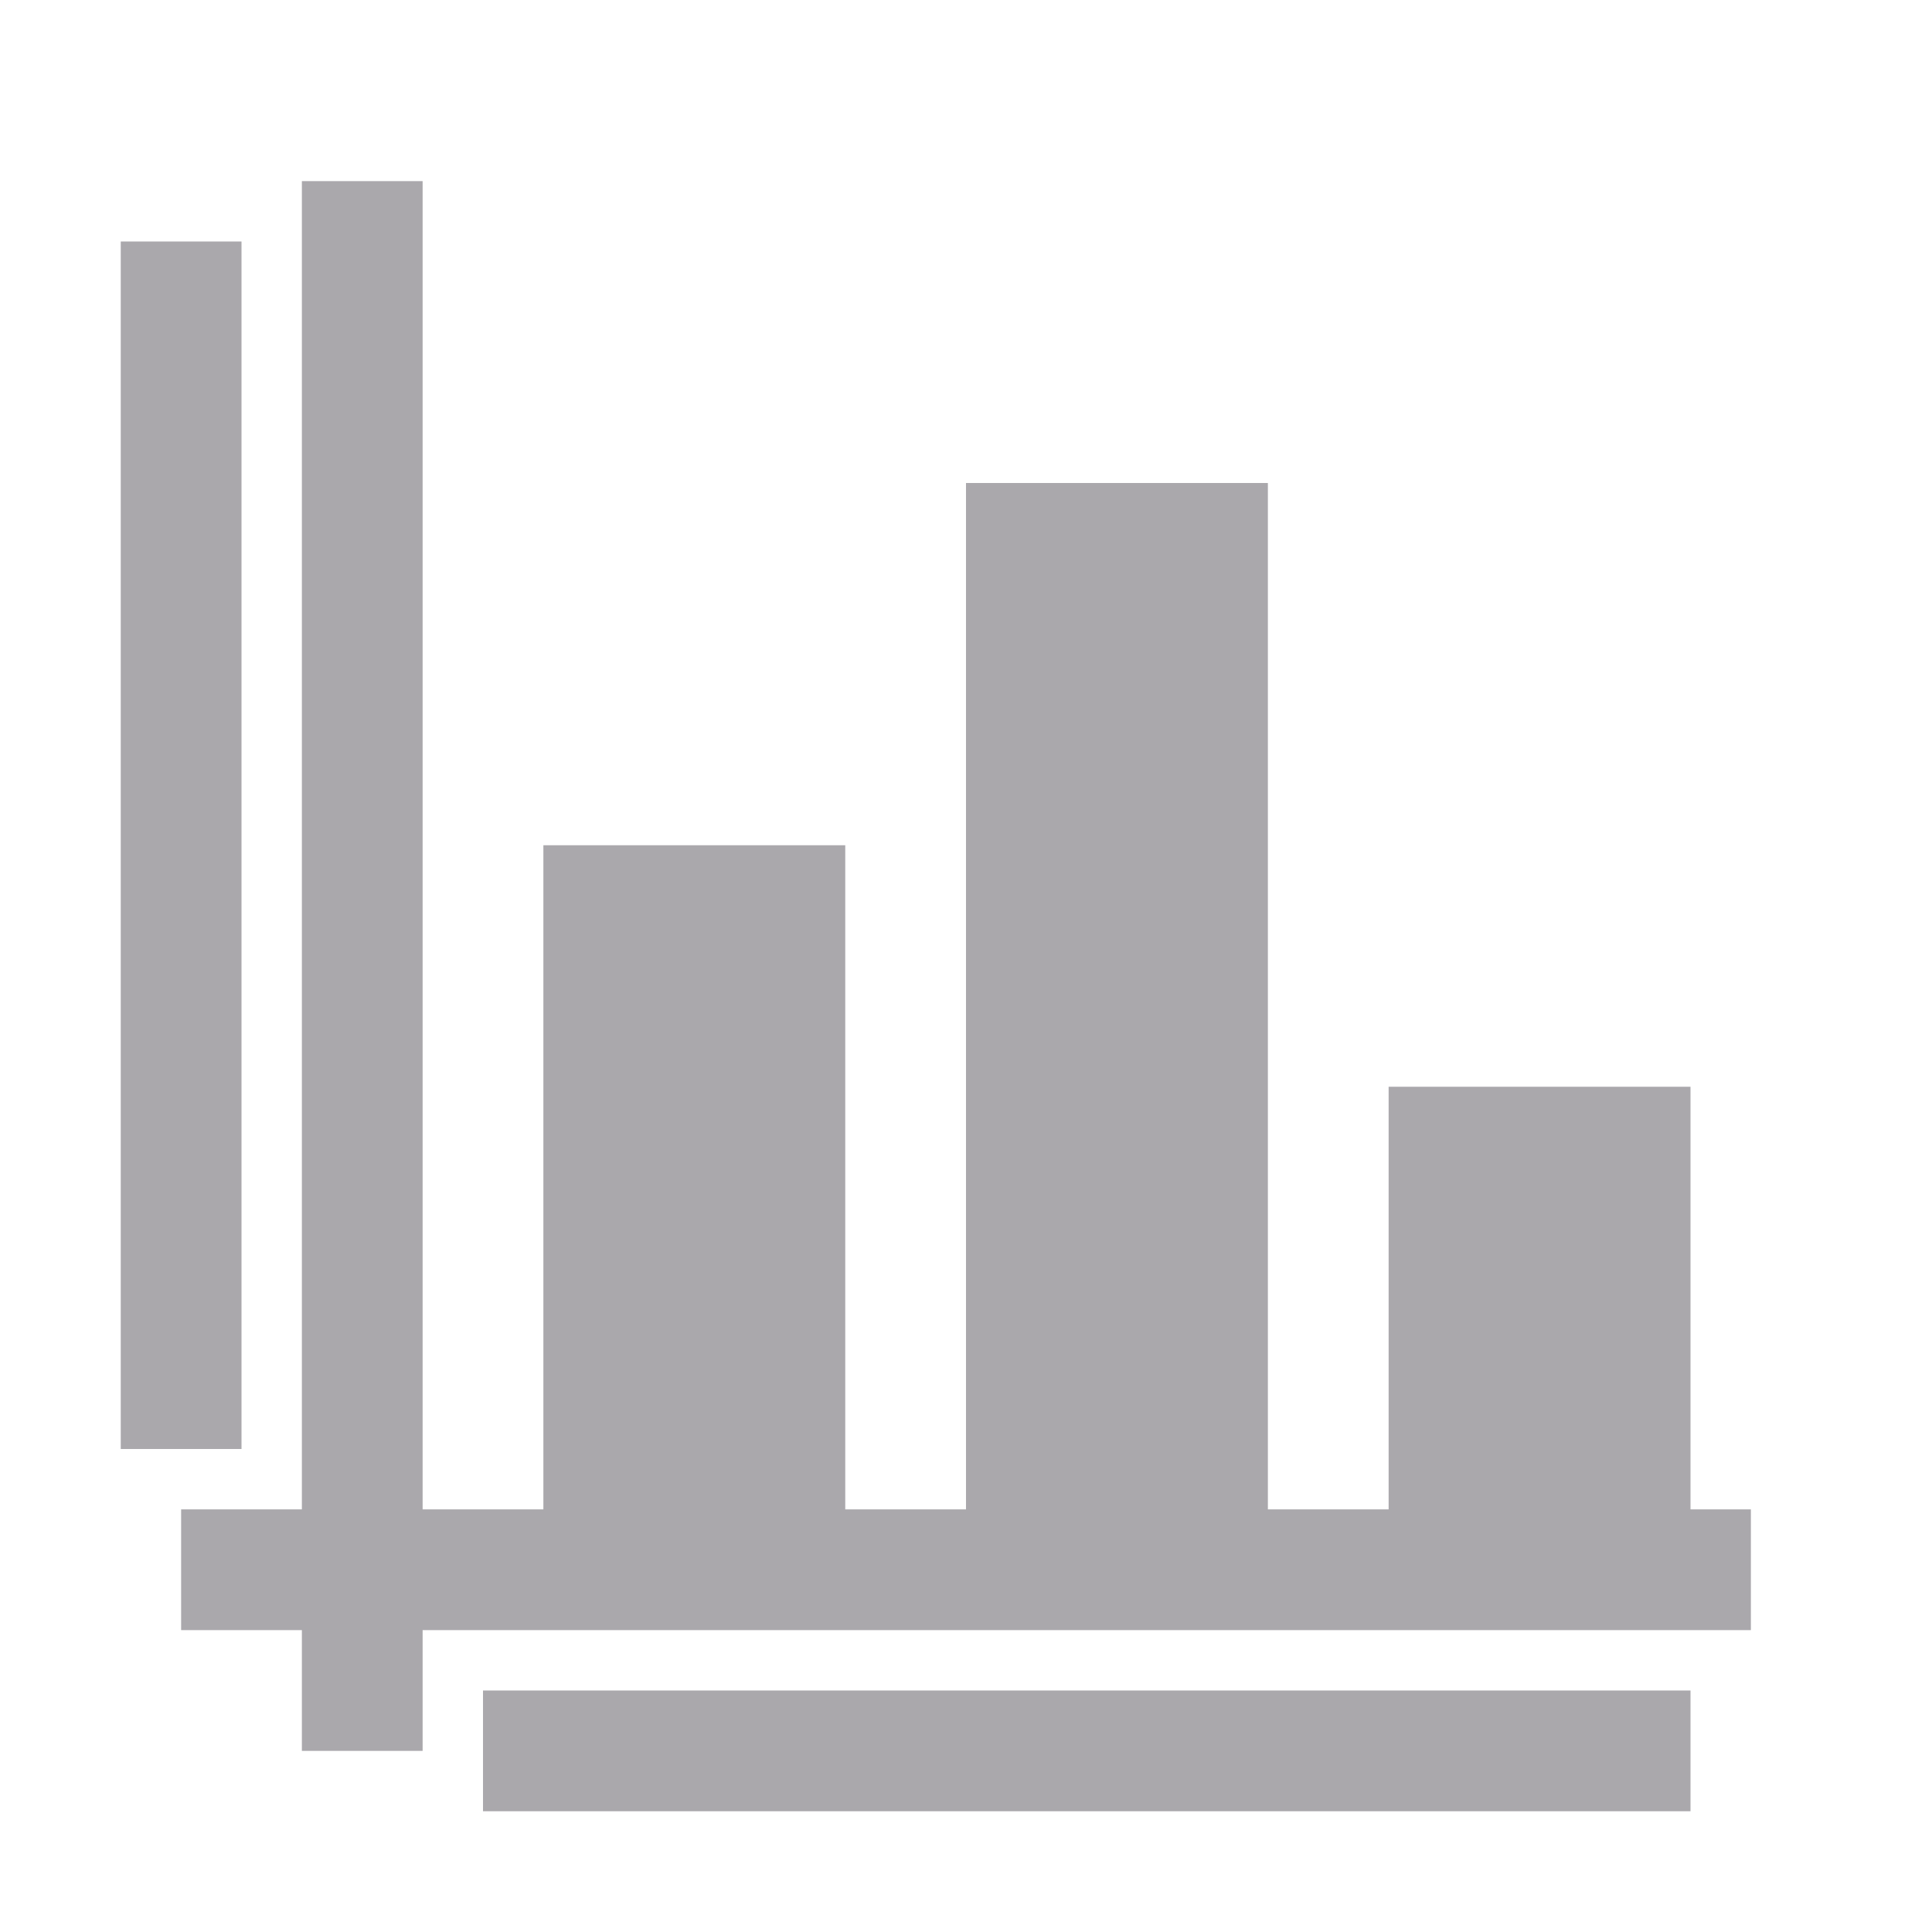 <svg height="32" viewBox="0 0 32 32" width="32" xmlns="http://www.w3.org/2000/svg"><path d="m5 3v22h-2v2h2v2h2v-2h22v-2h-1v-7h-5v7h-2v-17h-5v17h-2v-11h-5v11h-2v-22zm-3 1v20h2v-20zm6 24v2h20v-2z" fill="#aaa8ac"/></svg>